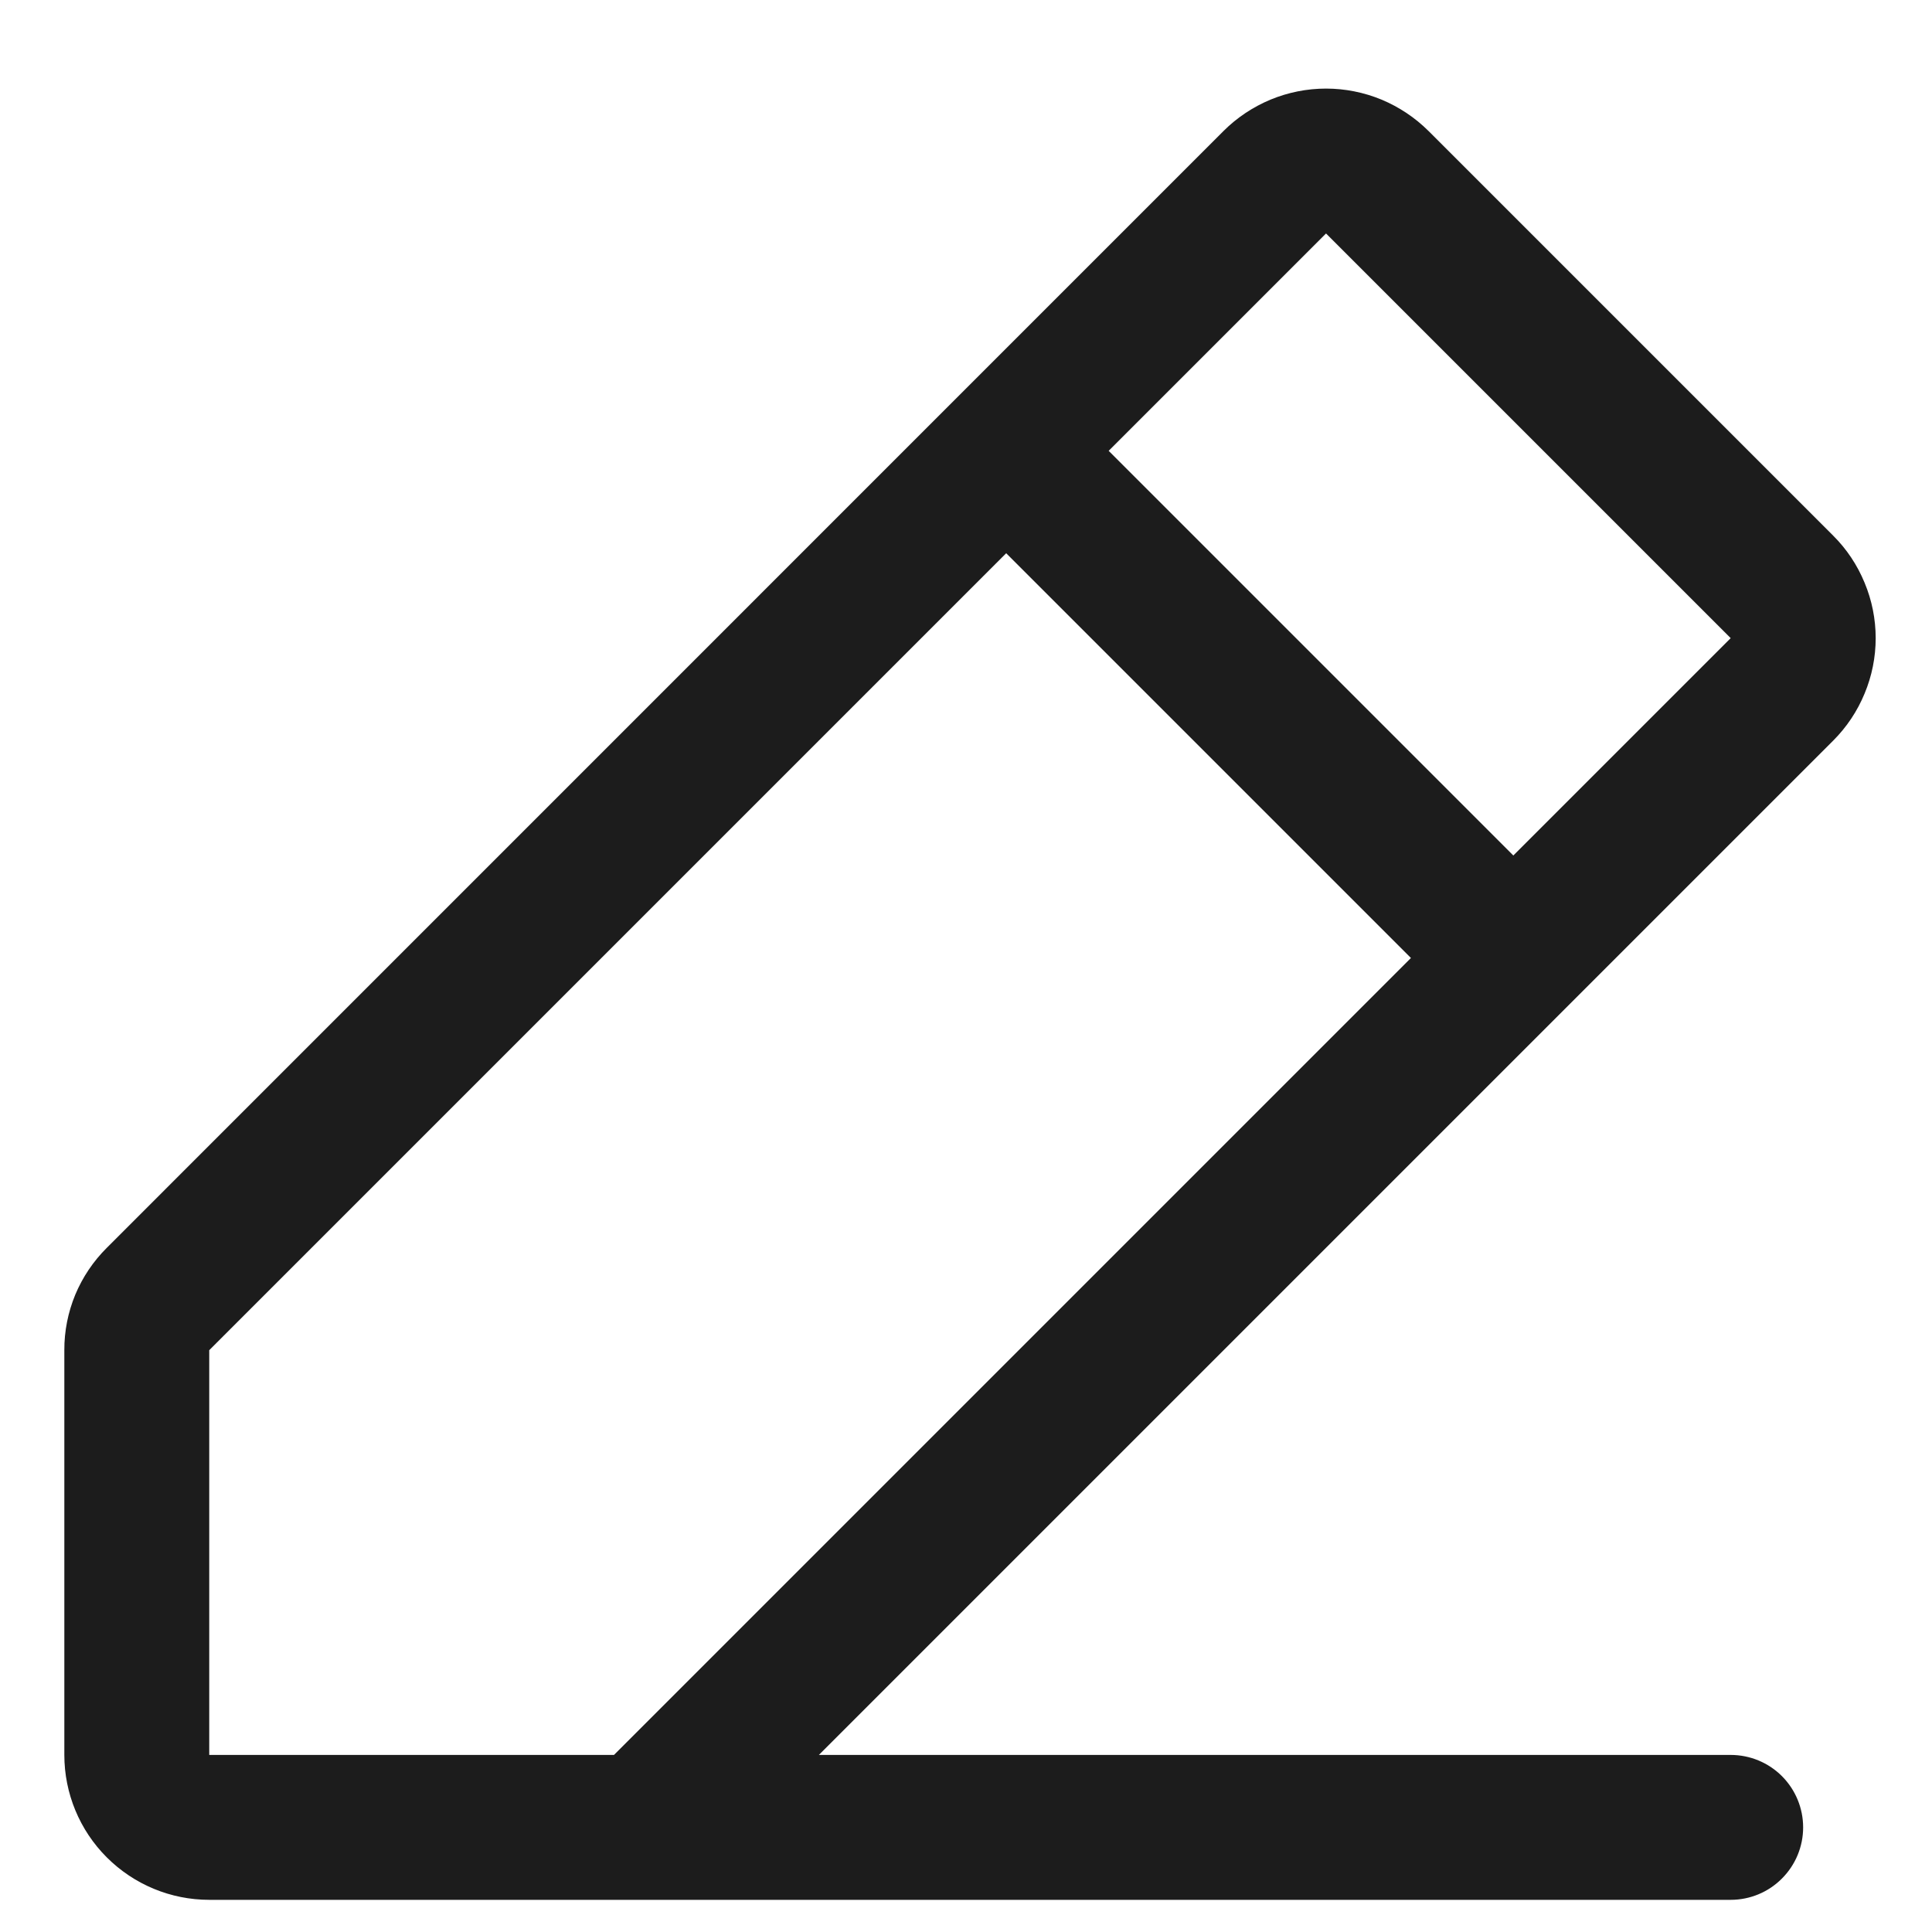 <svg width="20" height="20" viewBox="0 0 20 20" fill="none" xmlns="http://www.w3.org/2000/svg">
<path d="M18.977 5.545L14.788 1.356C14.648 1.217 14.483 1.107 14.301 1.031C14.119 0.956 13.924 0.917 13.727 0.917C13.53 0.917 13.335 0.956 13.153 1.031C12.971 1.107 12.805 1.217 12.666 1.356L1.106 12.917C0.966 13.056 0.855 13.221 0.779 13.403C0.704 13.585 0.665 13.78 0.666 13.977V18.167C0.666 18.565 0.824 18.946 1.105 19.227C1.387 19.509 1.768 19.667 2.166 19.667H17.916C18.115 19.667 18.306 19.588 18.446 19.447C18.587 19.306 18.666 19.116 18.666 18.917C18.666 18.718 18.587 18.527 18.446 18.386C18.306 18.246 18.115 18.167 17.916 18.167H8.477L18.977 7.667C19.117 7.527 19.227 7.362 19.302 7.18C19.378 6.998 19.417 6.803 19.417 6.606C19.417 6.409 19.378 6.214 19.302 6.032C19.227 5.85 19.117 5.684 18.977 5.545ZM6.356 18.167H2.166V13.977L10.416 5.727L14.606 9.917L6.356 18.167ZM15.666 8.856L11.477 4.667L13.727 2.417L17.916 6.606L15.666 8.856Z" fill="#1C1C1C"/>
</svg>
